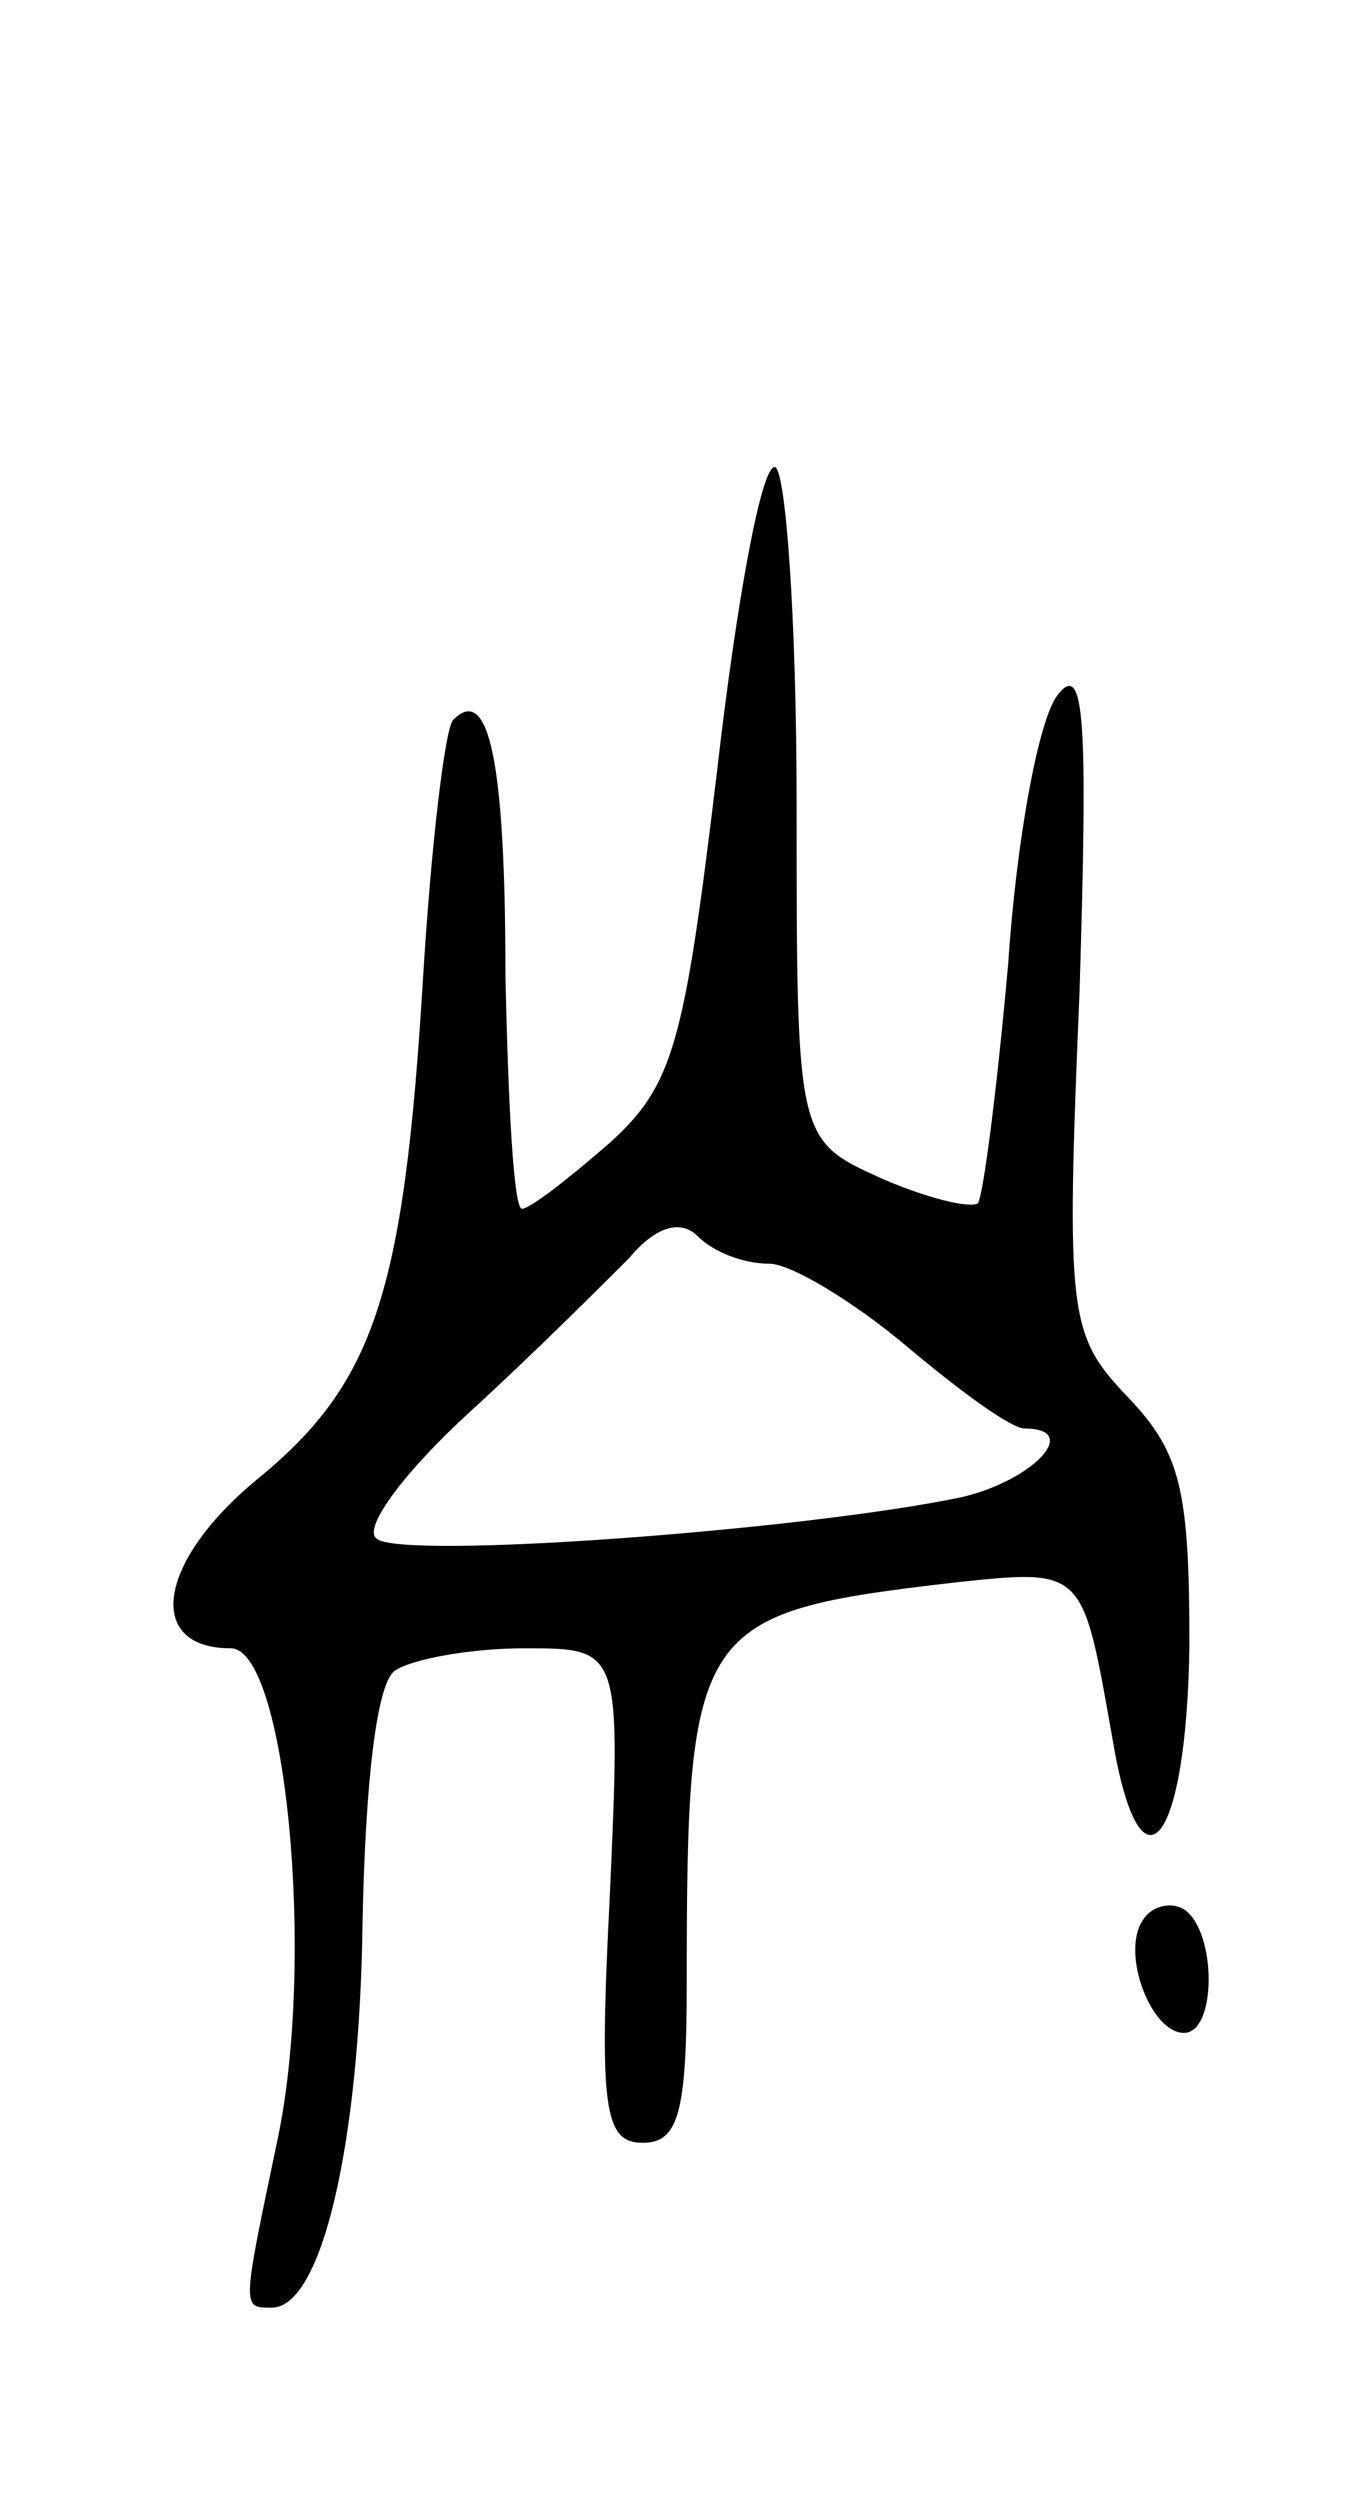 <svg version="1.0" xmlns="http://www.w3.org/2000/svg"
 width="49pt" height="91pt" viewBox="0 0 49 91"
 preserveAspectRatio="xMidYMid meet">
<g transform="translate(0,91) scale(0.1,-0.1)"
fill="#000000" stroke="none">
<path d="M261 629 c-12 -100 -16 -114 -39 -135 -15 -13 -29 -24 -32 -24 -3 0
-5 38 -6 85 0 78 -6 106 -19 93 -3 -3 -8 -45 -11 -94 -7 -116 -18 -148 -61
-183 -36 -30 -40 -61 -9 -61 20 0 31 -113 17 -179 -13 -62 -13 -61 -2 -61 18
0 32 59 33 141 1 49 5 87 12 91 6 4 27 8 47 8 35 0 35 0 31 -90 -4 -78 -2 -90
12 -90 13 0 16 11 16 58 0 131 3 135 98 146 47 5 46 5 57 -57 10 -60 27 -39
28 34 0 56 -3 70 -22 90 -22 23 -23 29 -18 148 3 98 2 121 -8 108 -7 -9 -15
-53 -18 -98 -4 -45 -9 -84 -11 -87 -3 -2 -19 2 -35 9 -31 14 -31 14 -31 136 0
68 -4 123 -8 123 -5 0 -14 -50 -21 -111z m19 -179 c8 0 31 -14 50 -30 19 -16
38 -30 43 -30 21 0 3 -19 -23 -25 -57 -12 -205 -23 -213 -15 -5 4 11 25 34 46
23 21 49 47 58 56 10 12 19 14 25 8 6 -6 17 -10 26 -10z"/>
<path d="M416 211 c-8 -12 3 -41 15 -41 12 0 12 37 0 45 -5 3 -12 1 -15 -4z"/>
</g>
</svg>
